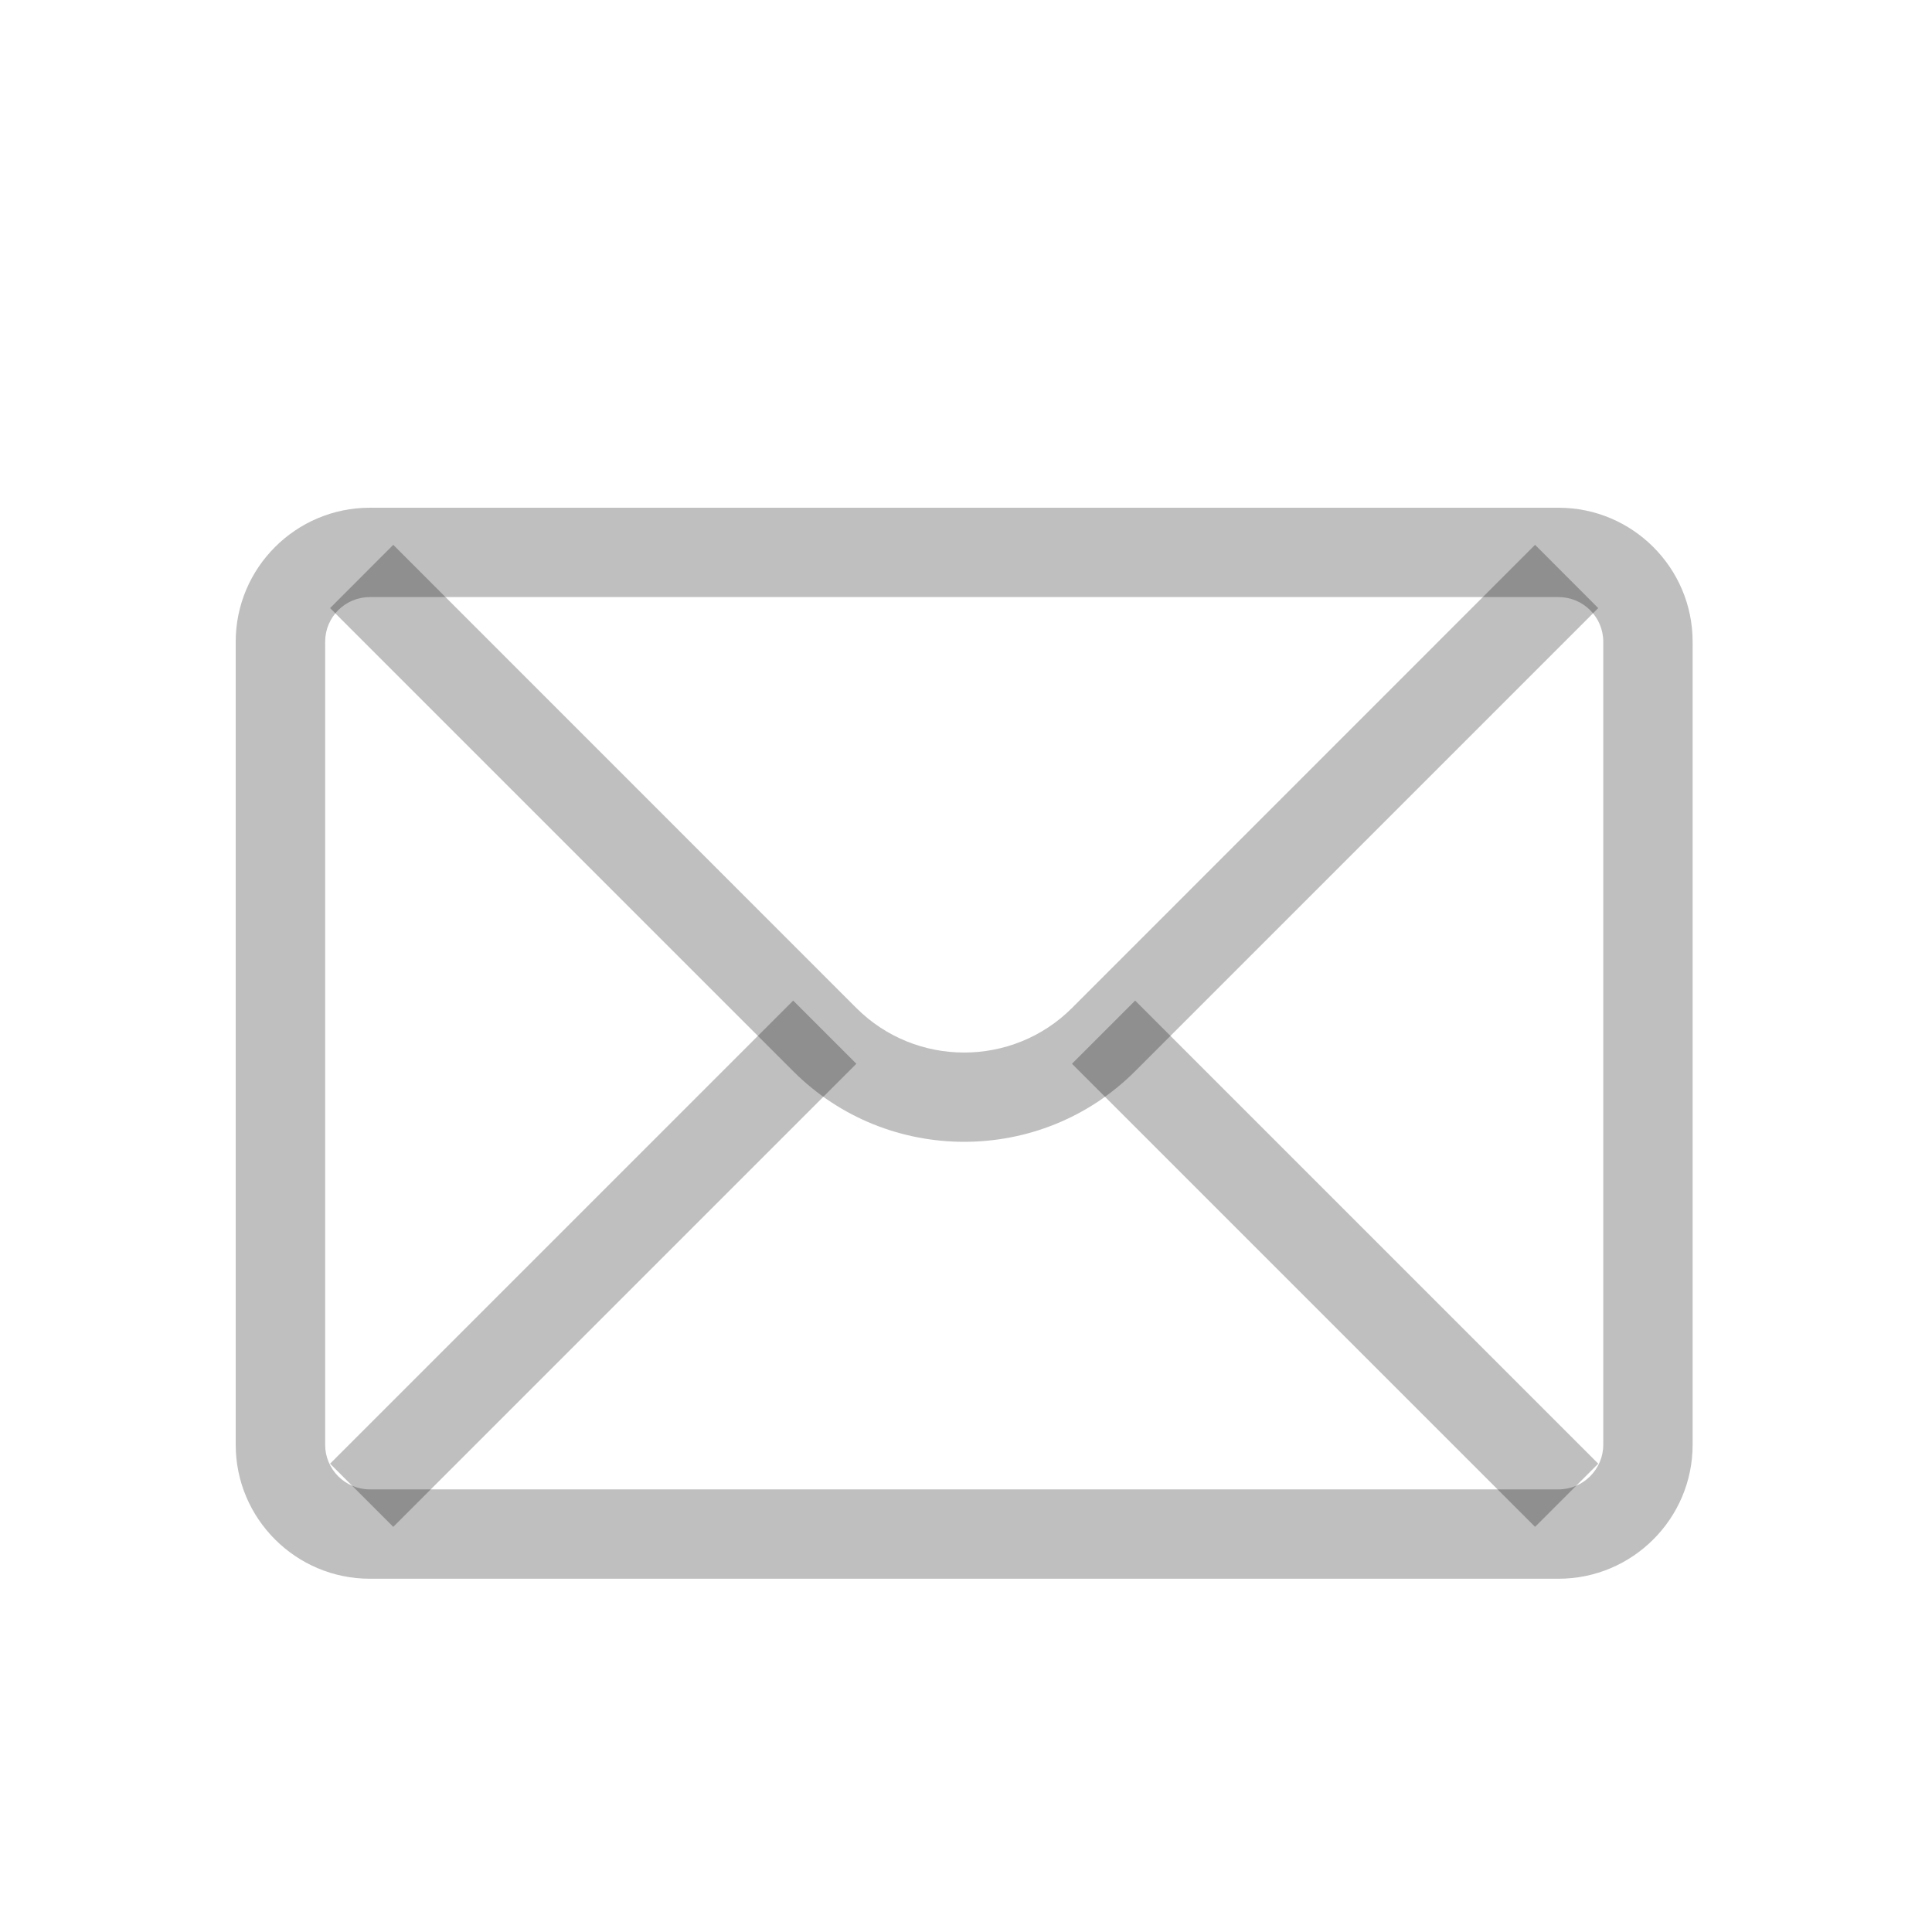 <svg width="20" height="20" viewBox="0 0 20 20" fill="none" xmlns="http://www.w3.org/2000/svg">
<path d="M16.134 16.343H3.828C3.063 16.343 2.44 15.721 2.44 14.956V6.643C2.44 5.878 3.063 5.256 3.828 5.256H16.134C16.899 5.256 17.522 5.878 17.522 6.643V14.956C17.522 15.721 16.899 16.343 16.134 16.343ZM3.828 6.181C3.573 6.181 3.366 6.388 3.366 6.643V14.956C3.366 15.211 3.573 15.418 3.828 15.418H16.134C16.389 15.418 16.597 15.21 16.597 14.956V6.643C16.597 6.388 16.389 6.181 16.134 6.181H3.828Z" fill="black" fill-opacity="0.25"/>
<path d="M9.981 11.82C9.34 11.82 8.699 11.577 8.211 11.089L3.417 6.295L4.071 5.64L8.865 10.435C9.481 11.05 10.482 11.049 11.097 10.435L15.891 5.64L16.545 6.295L11.751 11.089C11.263 11.577 10.622 11.82 9.981 11.82Z" fill="black" fill-opacity="0.25"/>
<path d="M15.891 15.806L11.097 11.012L11.751 10.358L16.545 15.152L15.891 15.806ZM4.071 15.806L3.417 15.152L8.211 10.358L8.865 11.012L4.071 15.806Z" fill="black" fill-opacity="0.25"/>
</svg>
